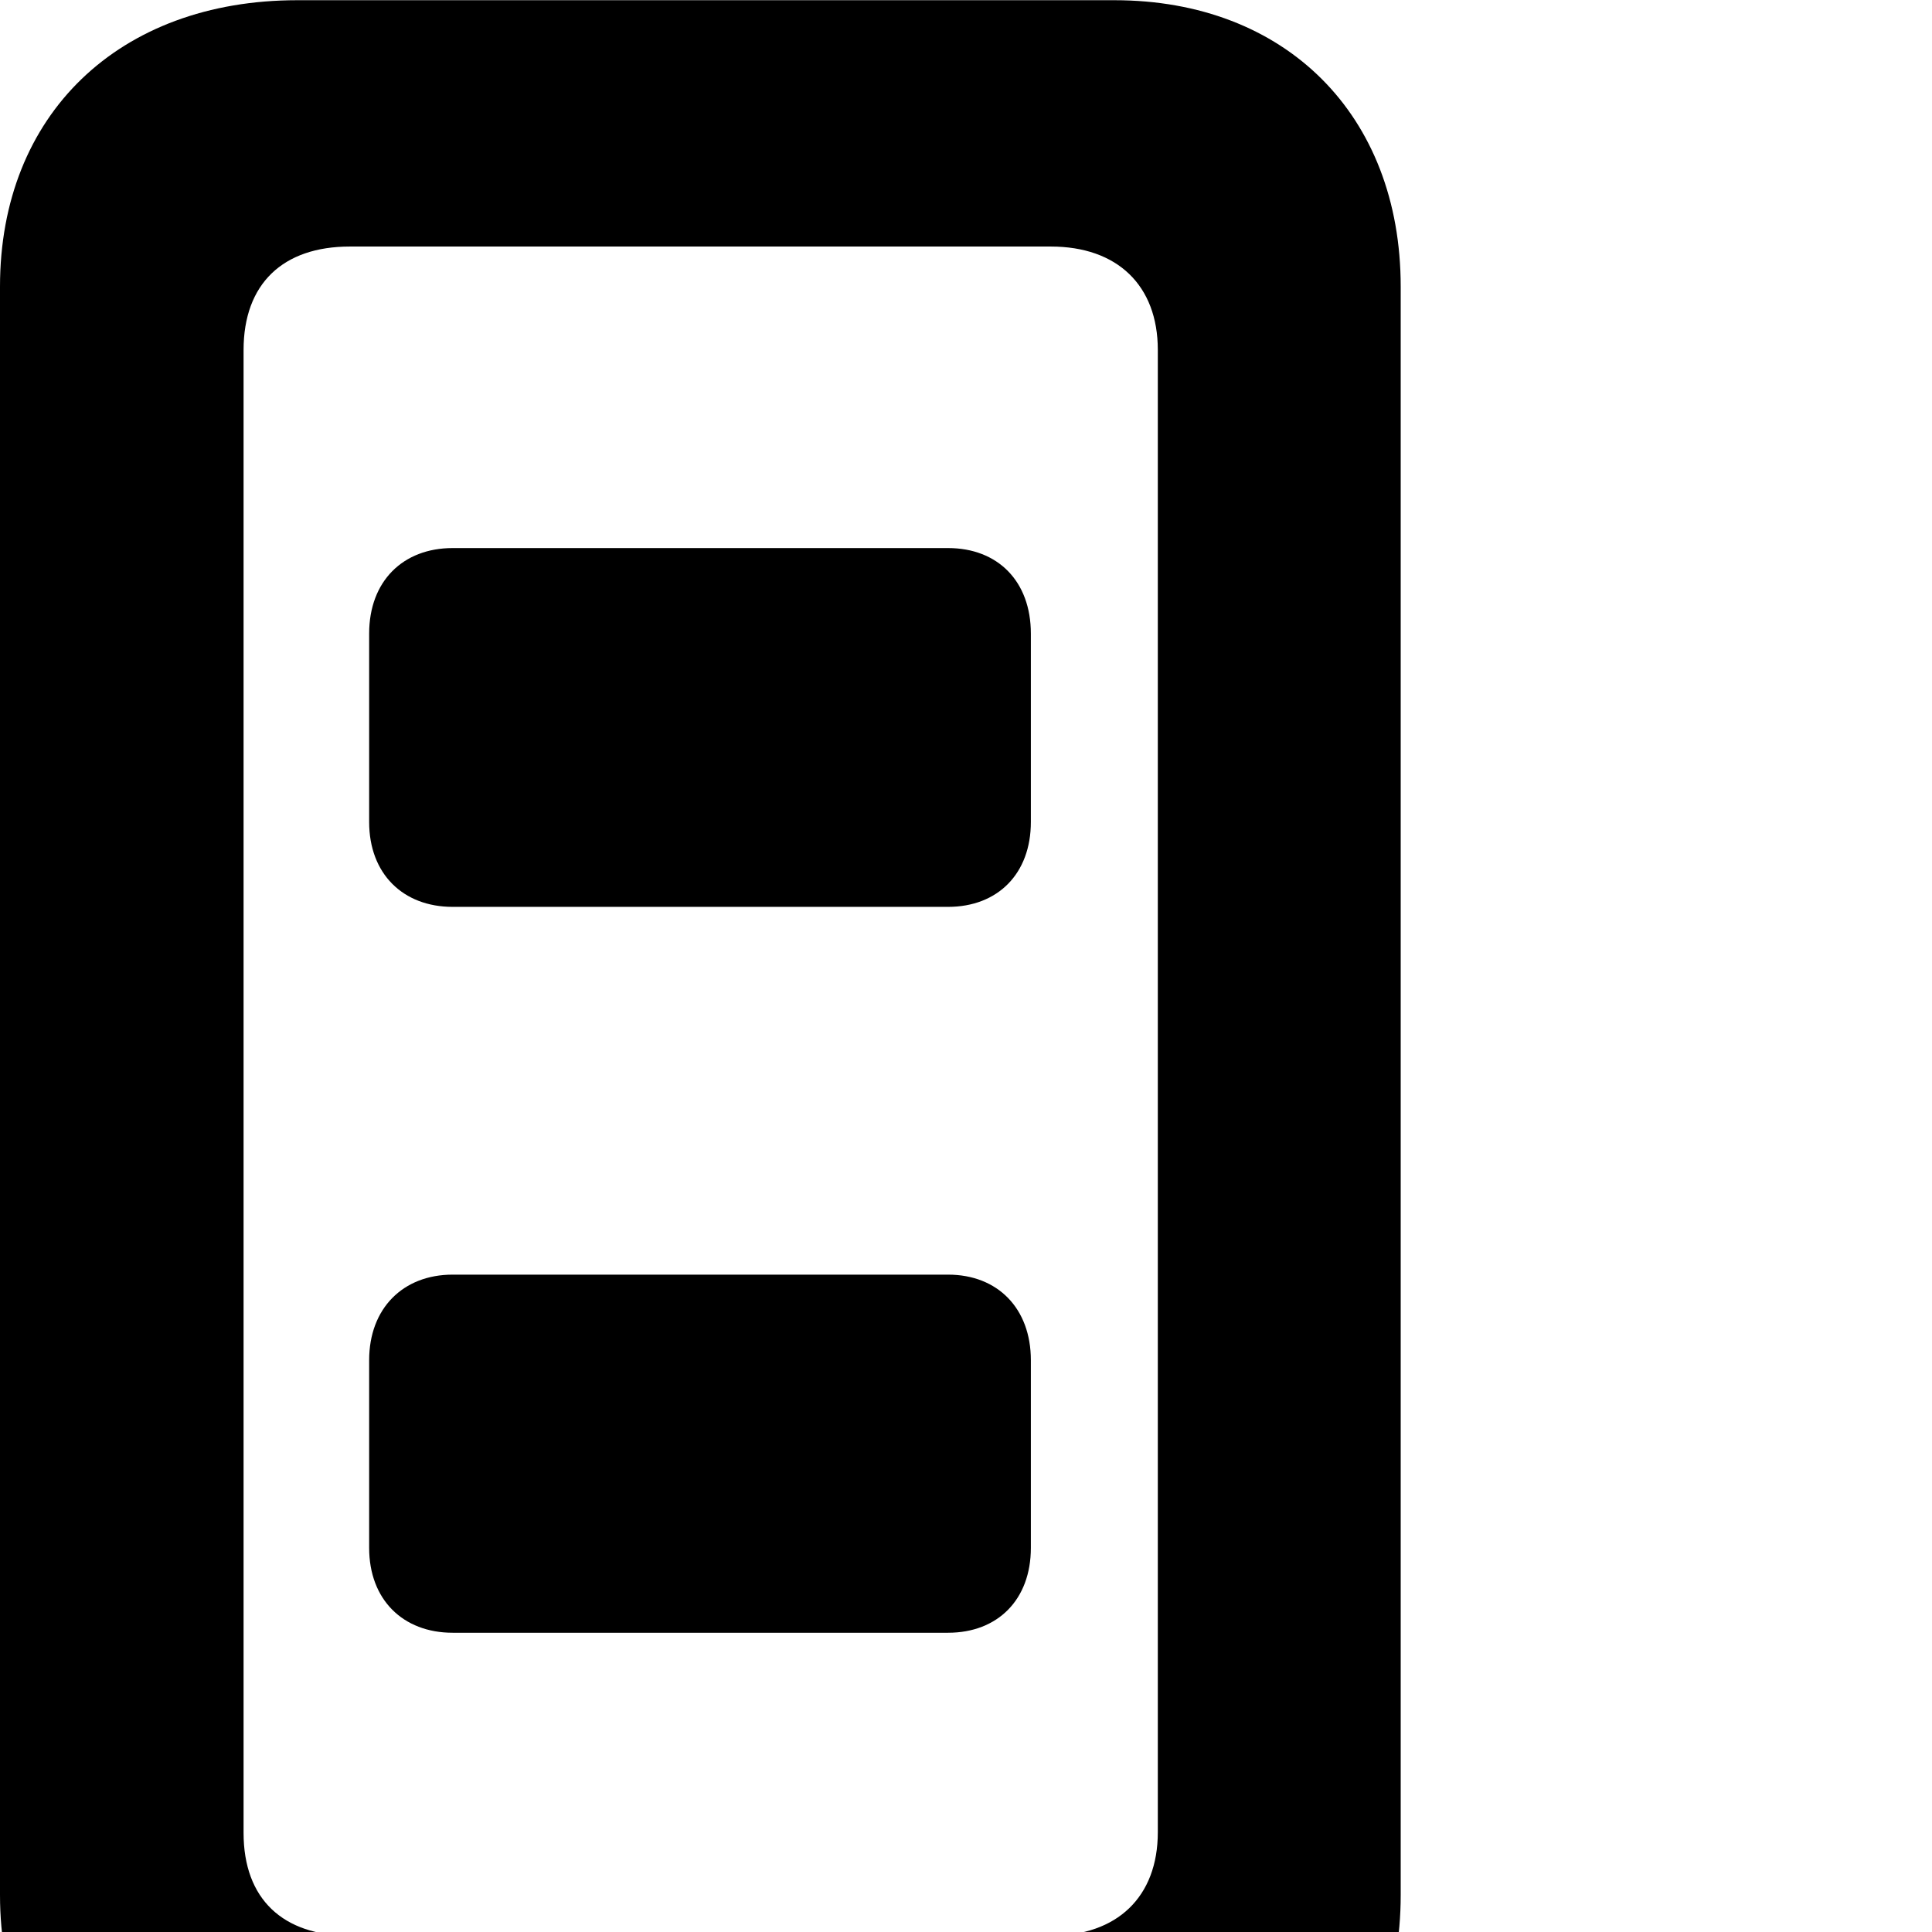 <svg xmlns="http://www.w3.org/2000/svg" viewBox="0 0 28 28" width="28" height="28">
  <path d="M4.31 31.613H16.15C18.63 31.613 20.3 29.953 20.3 27.463V4.153C20.3 1.663 18.63 0.003 16.15 0.003H4.31C1.72 0.003 0 1.663 0 4.153V27.463C0 29.953 1.72 31.613 4.31 31.613ZM5.07 28.053C4.1 28.053 3.53 27.523 3.53 26.563V5.073C3.53 4.113 4.1 3.573 5.07 3.573H15.23C16.19 3.573 16.78 4.133 16.78 5.073V26.553C16.78 27.493 16.19 28.053 15.23 28.053ZM6.56 13.143H13.74C14.46 13.143 14.94 12.663 14.94 11.913V9.183C14.94 8.423 14.46 7.943 13.74 7.943H6.56C5.84 7.943 5.35 8.423 5.35 9.183V11.913C5.35 12.663 5.84 13.143 6.56 13.143ZM6.56 23.663H13.74C14.46 23.663 14.94 23.183 14.94 22.433V19.713C14.94 18.963 14.46 18.473 13.74 18.473H6.56C5.84 18.473 5.35 18.963 5.35 19.713V22.433C5.35 23.183 5.84 23.663 6.56 23.663Z" />
</svg>